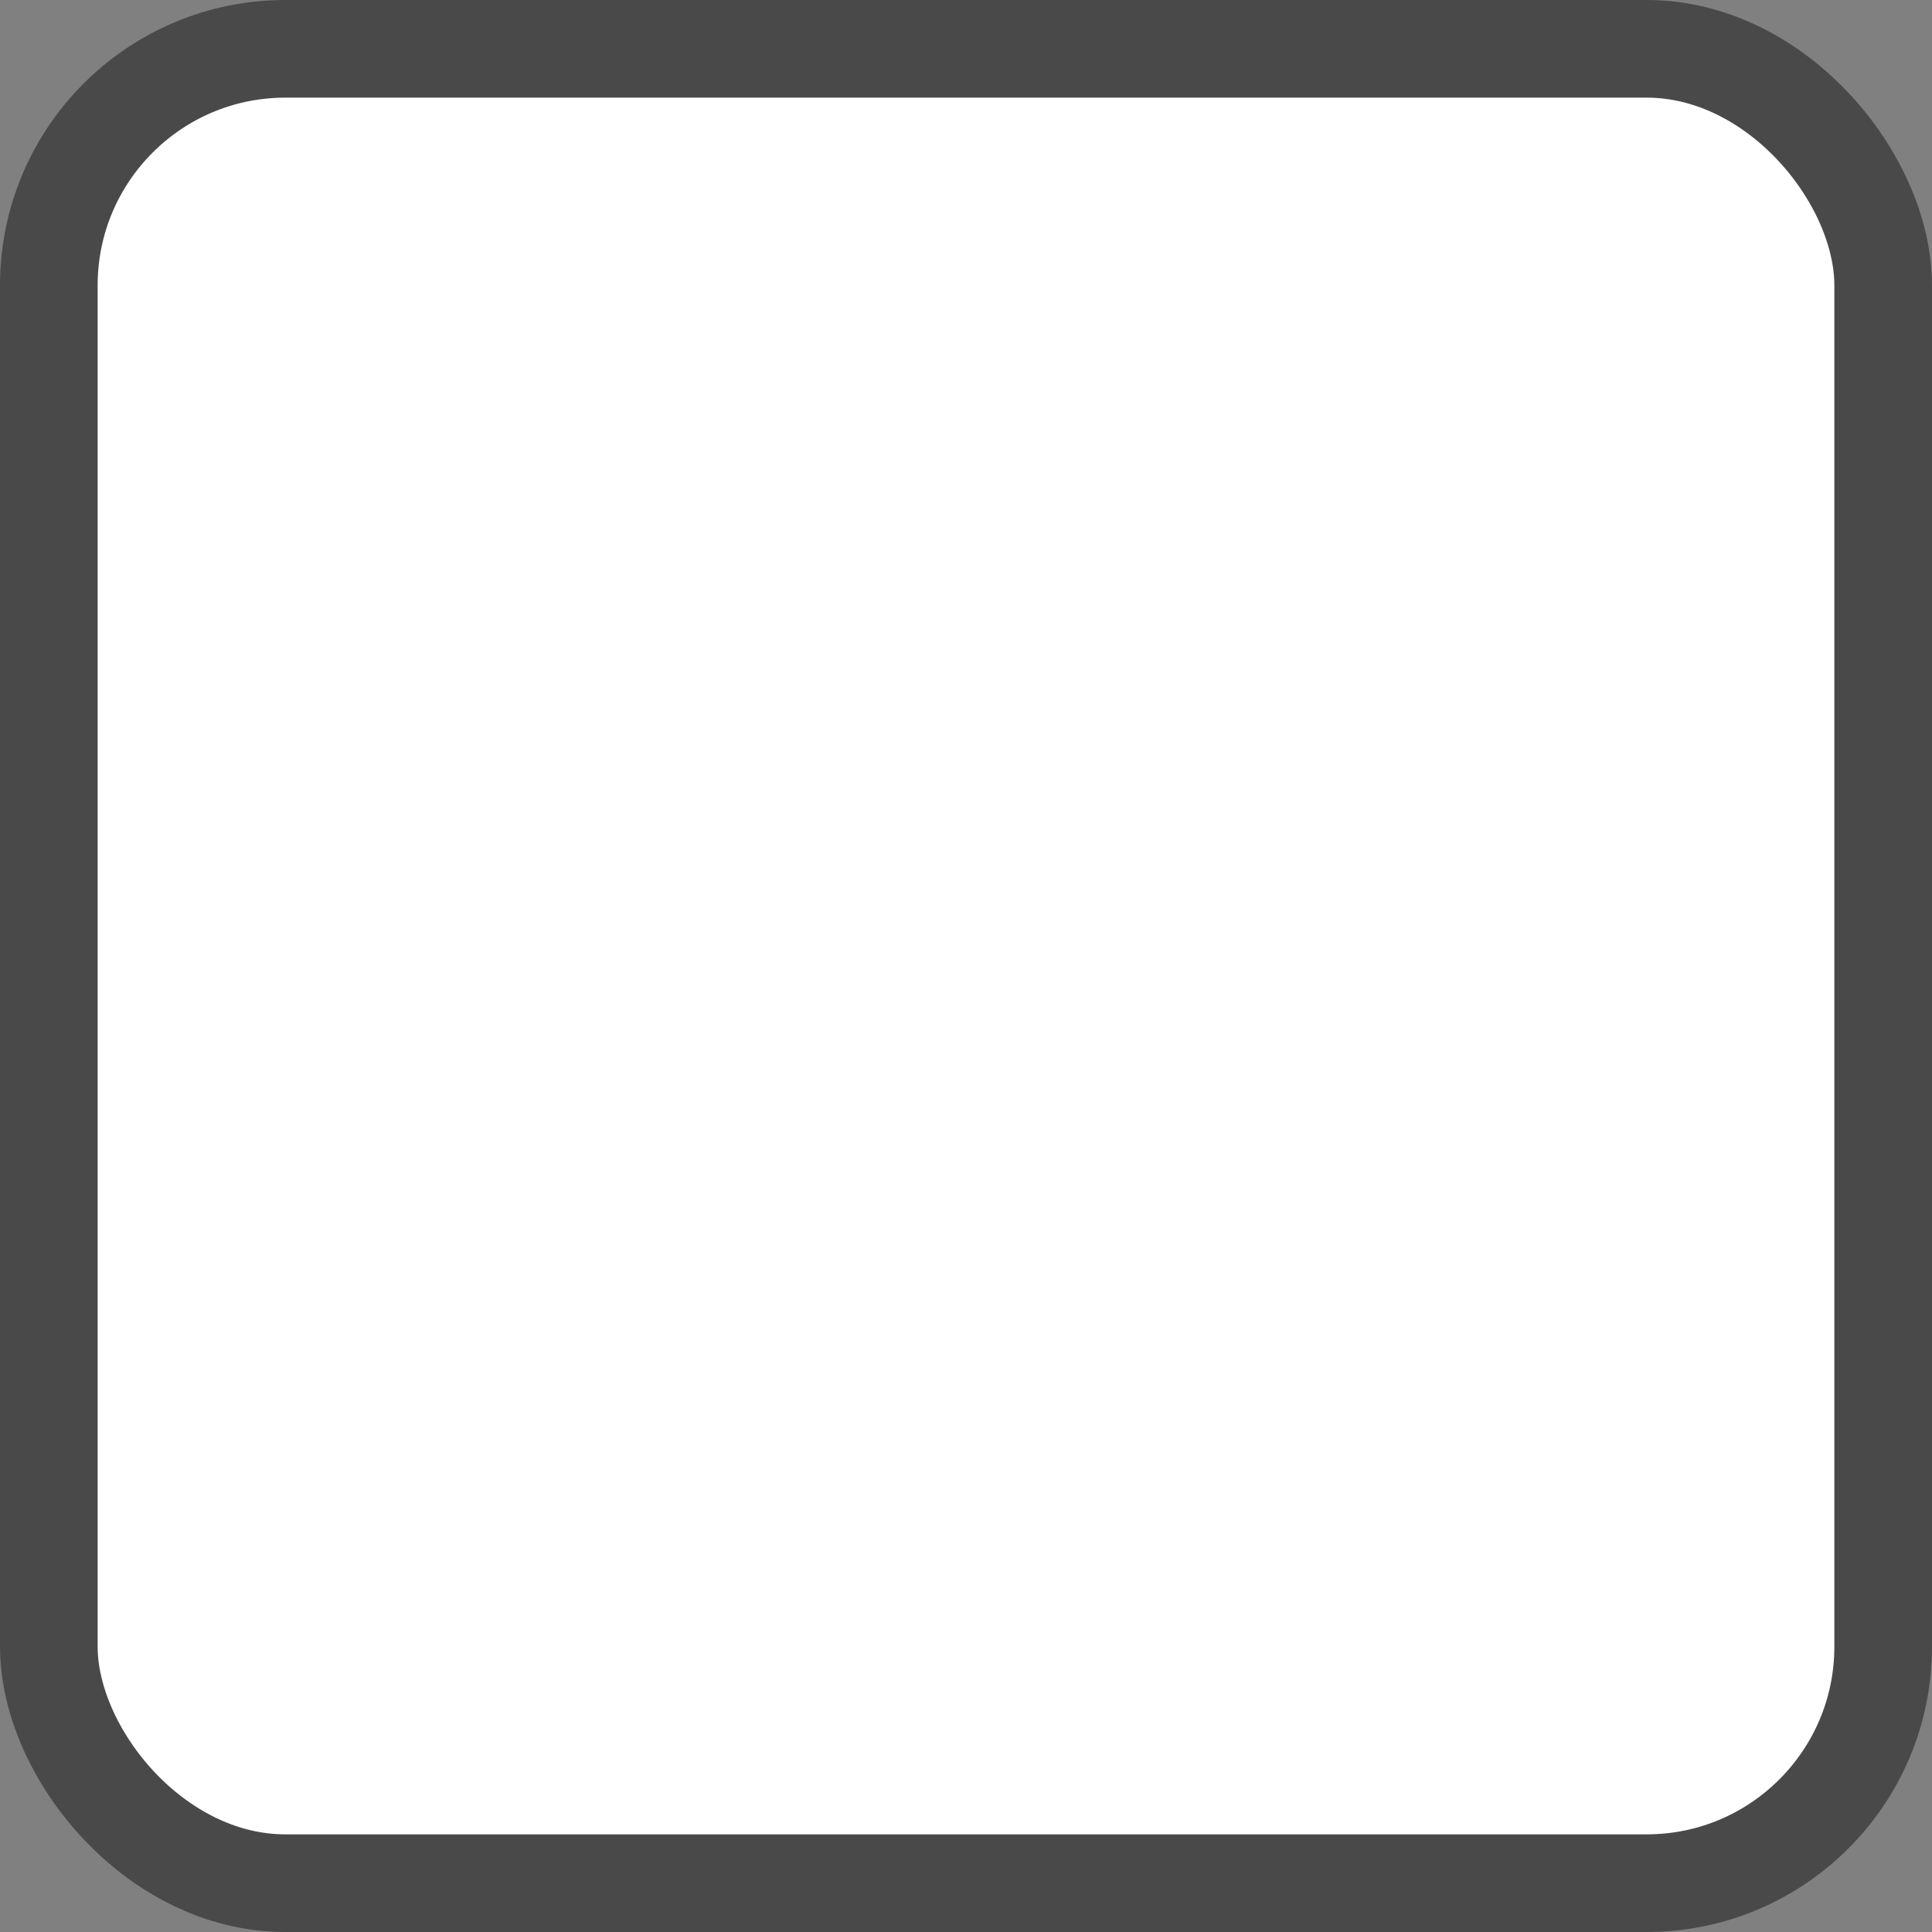 <svg xmlns="http://www.w3.org/2000/svg" viewBox="0 0 30.47 30.47"><rect x="0" y="0" width="30.47" height="30.47" fill="#808080" stroke="none"/><defs><style>.cls-1{fill:#fff;stroke:#494949;stroke-miterlimit:10;stroke-width:1.54px;}</style></defs><title>checkbox_default</title><g id="Layer_2" data-name="Layer 2"><g id="request_map_copy" data-name="request map copy"><g id="mobile_copy_47" data-name="mobile copy 47"><rect class="cls-1" x="0.77" y="0.77" width="28.93" height="28.93" rx="3.73" ry="3.73"/></g></g></g></svg>